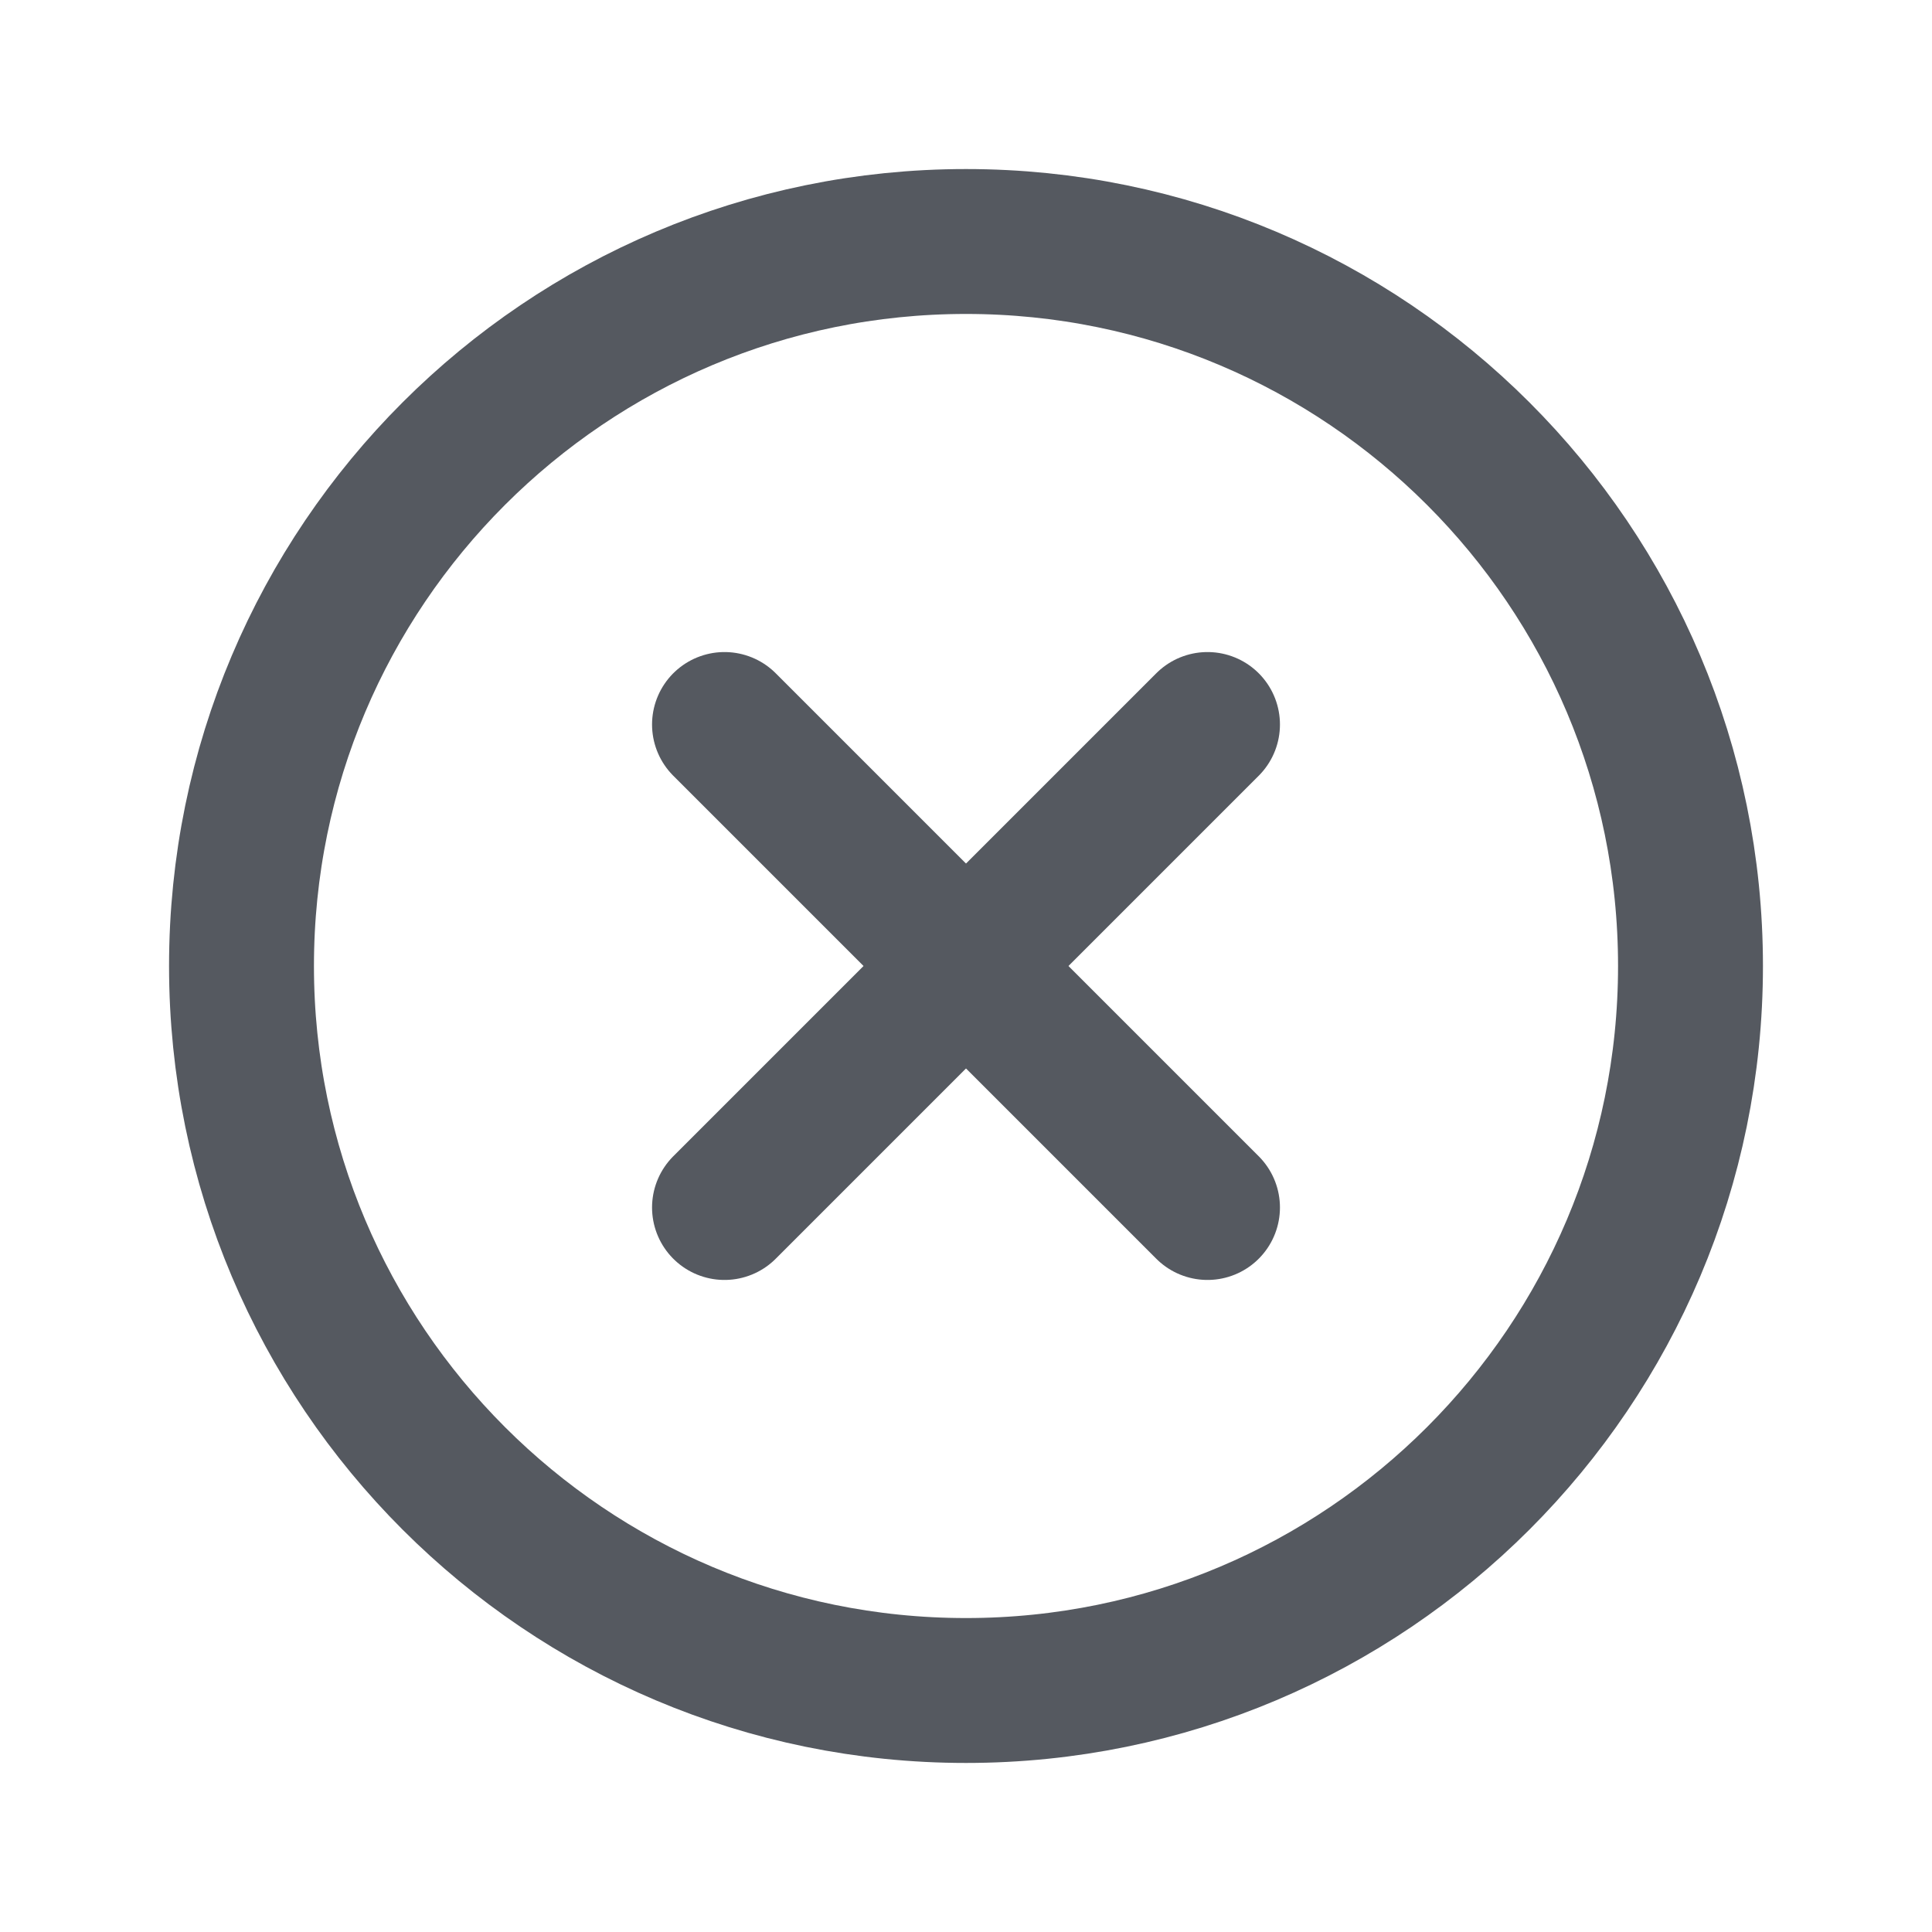 <svg width="20" height="20" viewBox="0 0 20 20" fill="none" xmlns="http://www.w3.org/2000/svg">
<path d="M10 17.5C14.142 17.5 17.5 14.142 17.5 10C17.5 5.858 14.142 2.5 10 2.5C5.858 2.5 2.5 5.858 2.5 10C2.5 14.142 5.858 17.5 10 17.5Z" stroke="#555960" stroke-width="1.5" stroke-linecap="round" stroke-linejoin="round"/>
<path d="M12.5 7.5L7.5 12.5" stroke="#555960" stroke-width="1.5" stroke-linecap="round" stroke-linejoin="round"/>
<path d="M12.5 12.5L7.5 7.5" stroke="#555960" stroke-width="1.5" stroke-linecap="round" stroke-linejoin="round"/>
</svg>
